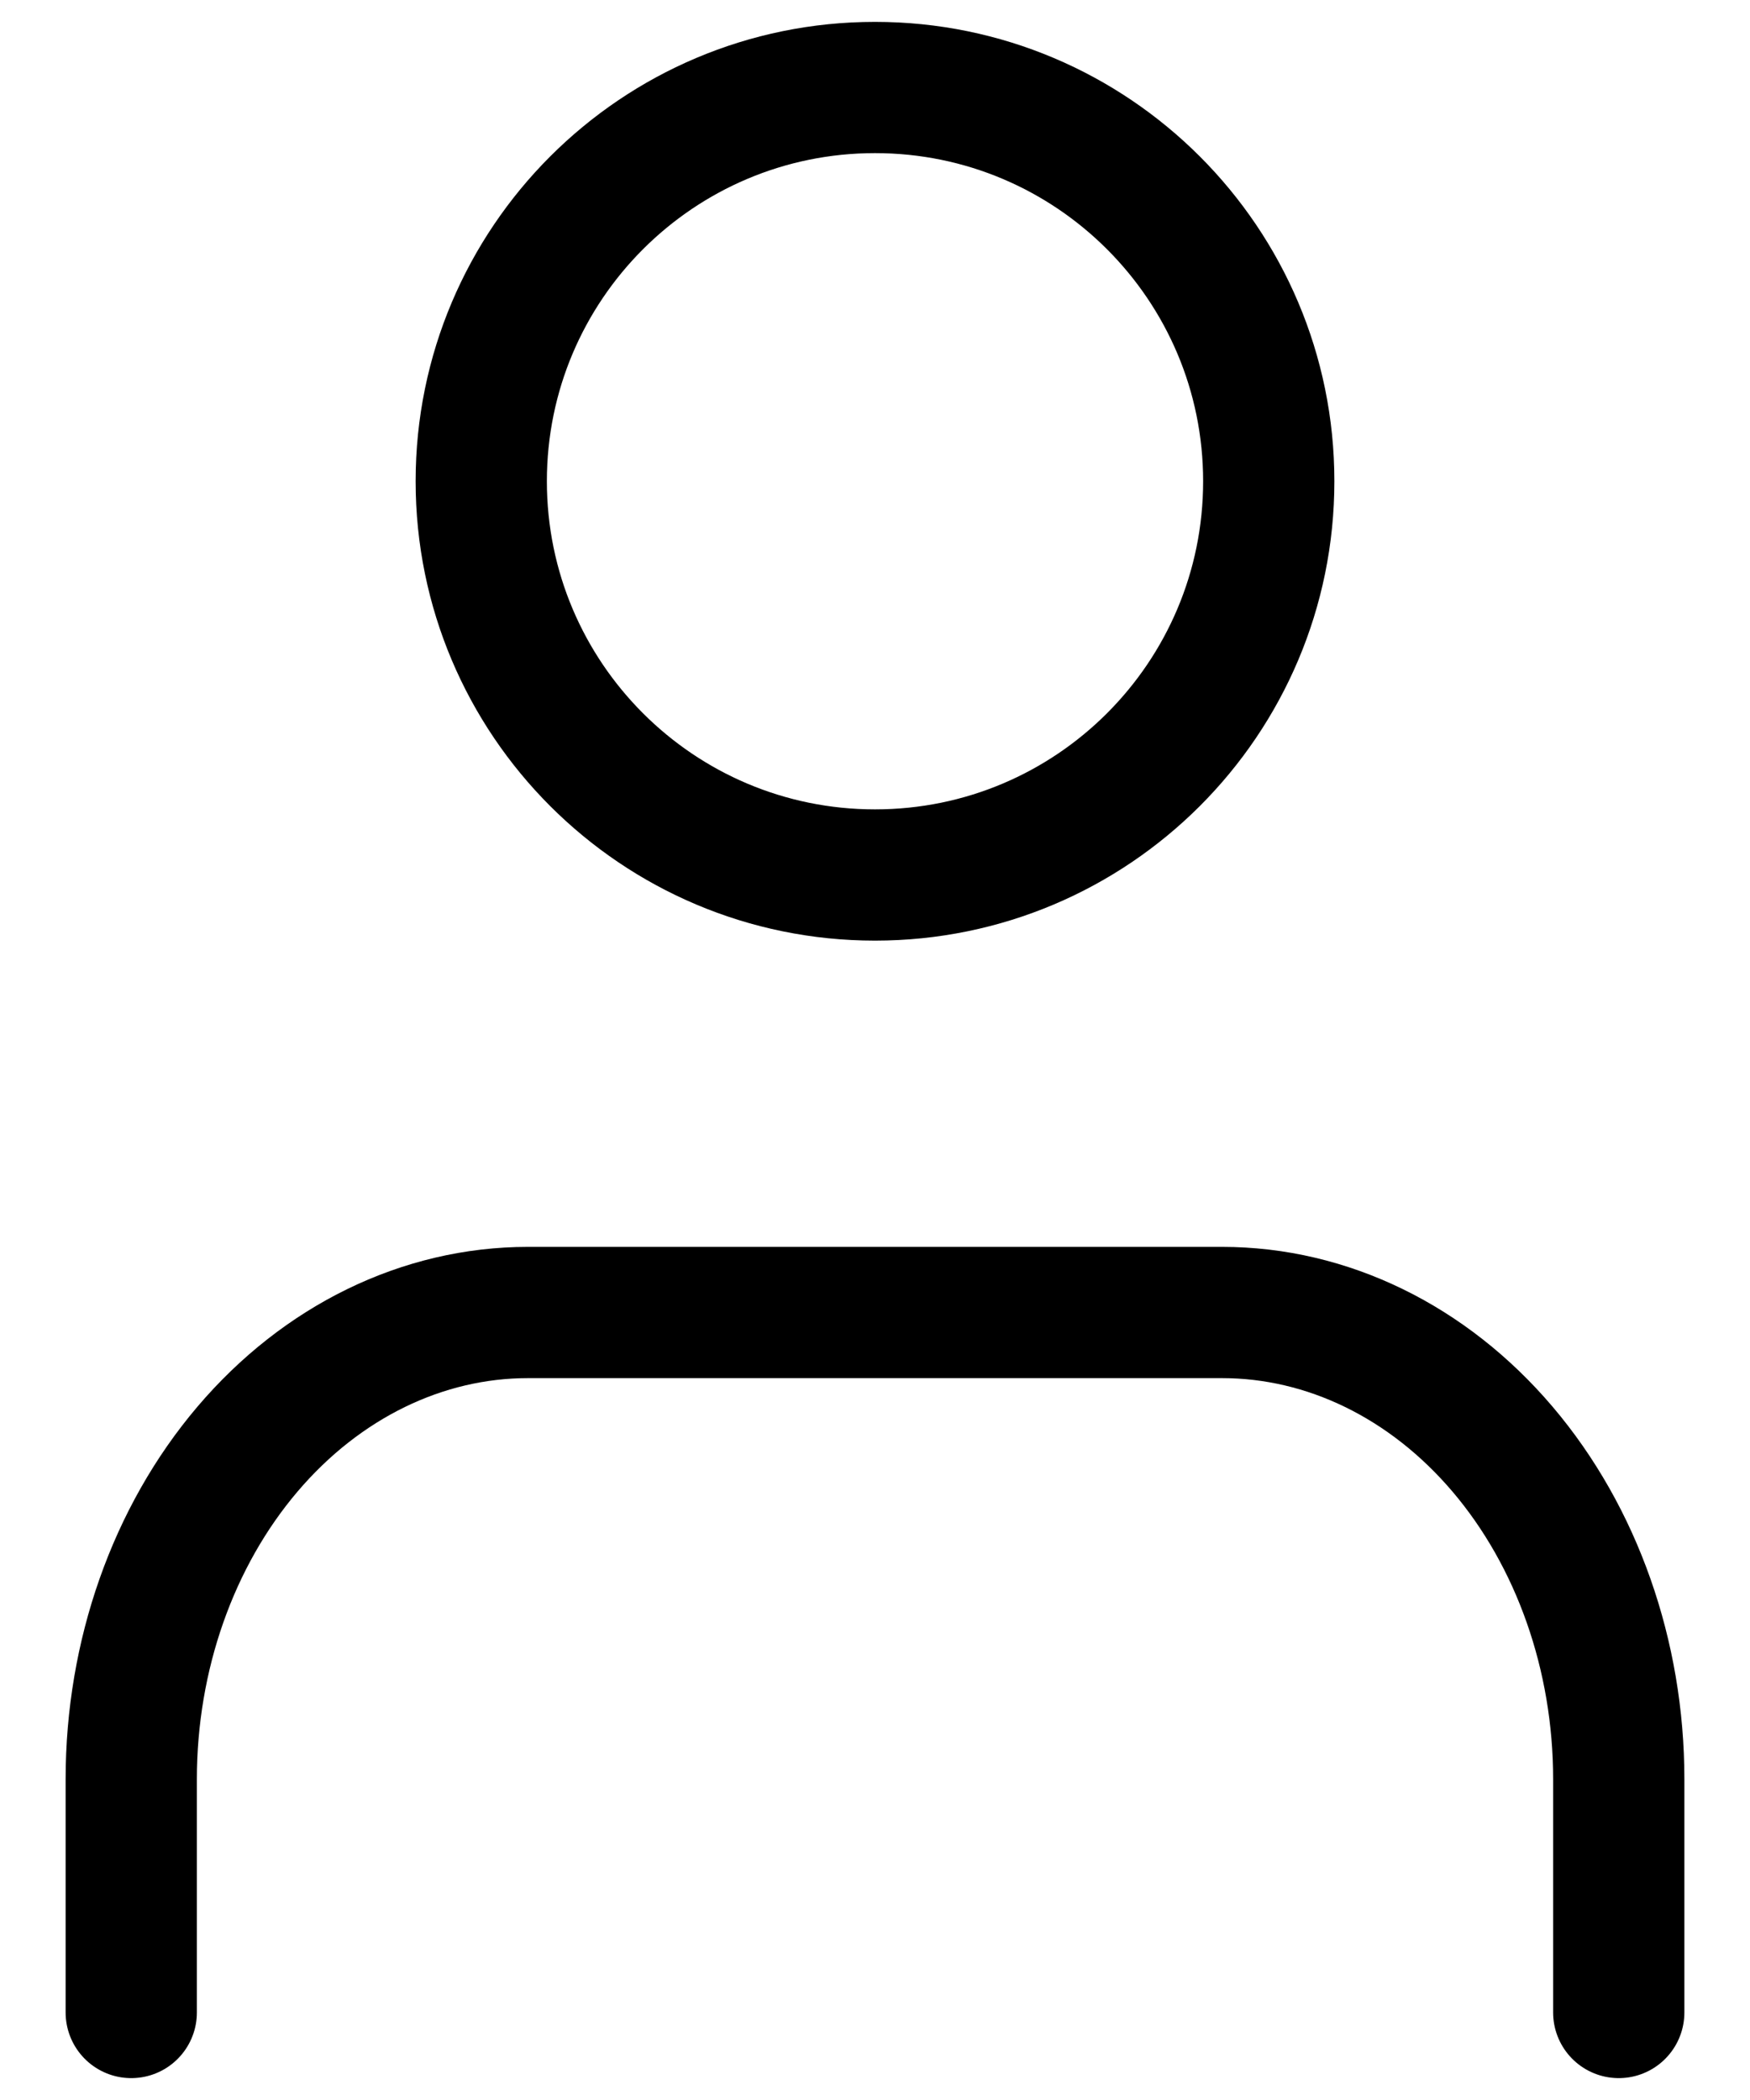 <svg width="20" height="24" viewBox="0 0 20 24" fill="none" xmlns="http://www.w3.org/2000/svg">
<g clip-path="url(#clip0_918_4511)">
<path d="M10 10C12.485 10 14.5 7.985 14.5 5.5C14.5 3.015 12.485 1 10 1C7.515 1 5.5 3.015 5.5 5.5C5.5 7.985 7.515 10 10 10Z" stroke="black" stroke-width="1.5" stroke-linecap="round" stroke-linejoin="round"/>
<path d="M18.5 23V20.333C18.5 18.919 18.022 17.562 17.172 16.562C16.322 15.562 15.169 15 13.967 15H6.033C4.831 15 3.678 15.562 2.828 16.562C1.978 17.562 1.5 18.919 1.5 20.333V23" stroke="black" stroke-width="1.5" stroke-linecap="round" stroke-linejoin="round"/>
</g>
<defs>
<clipPath id="clip0_918_4511">
<rect width="19" height="24" fill="white" transform="translate(0.5)"/>
</clipPath>
</defs>
</svg>
